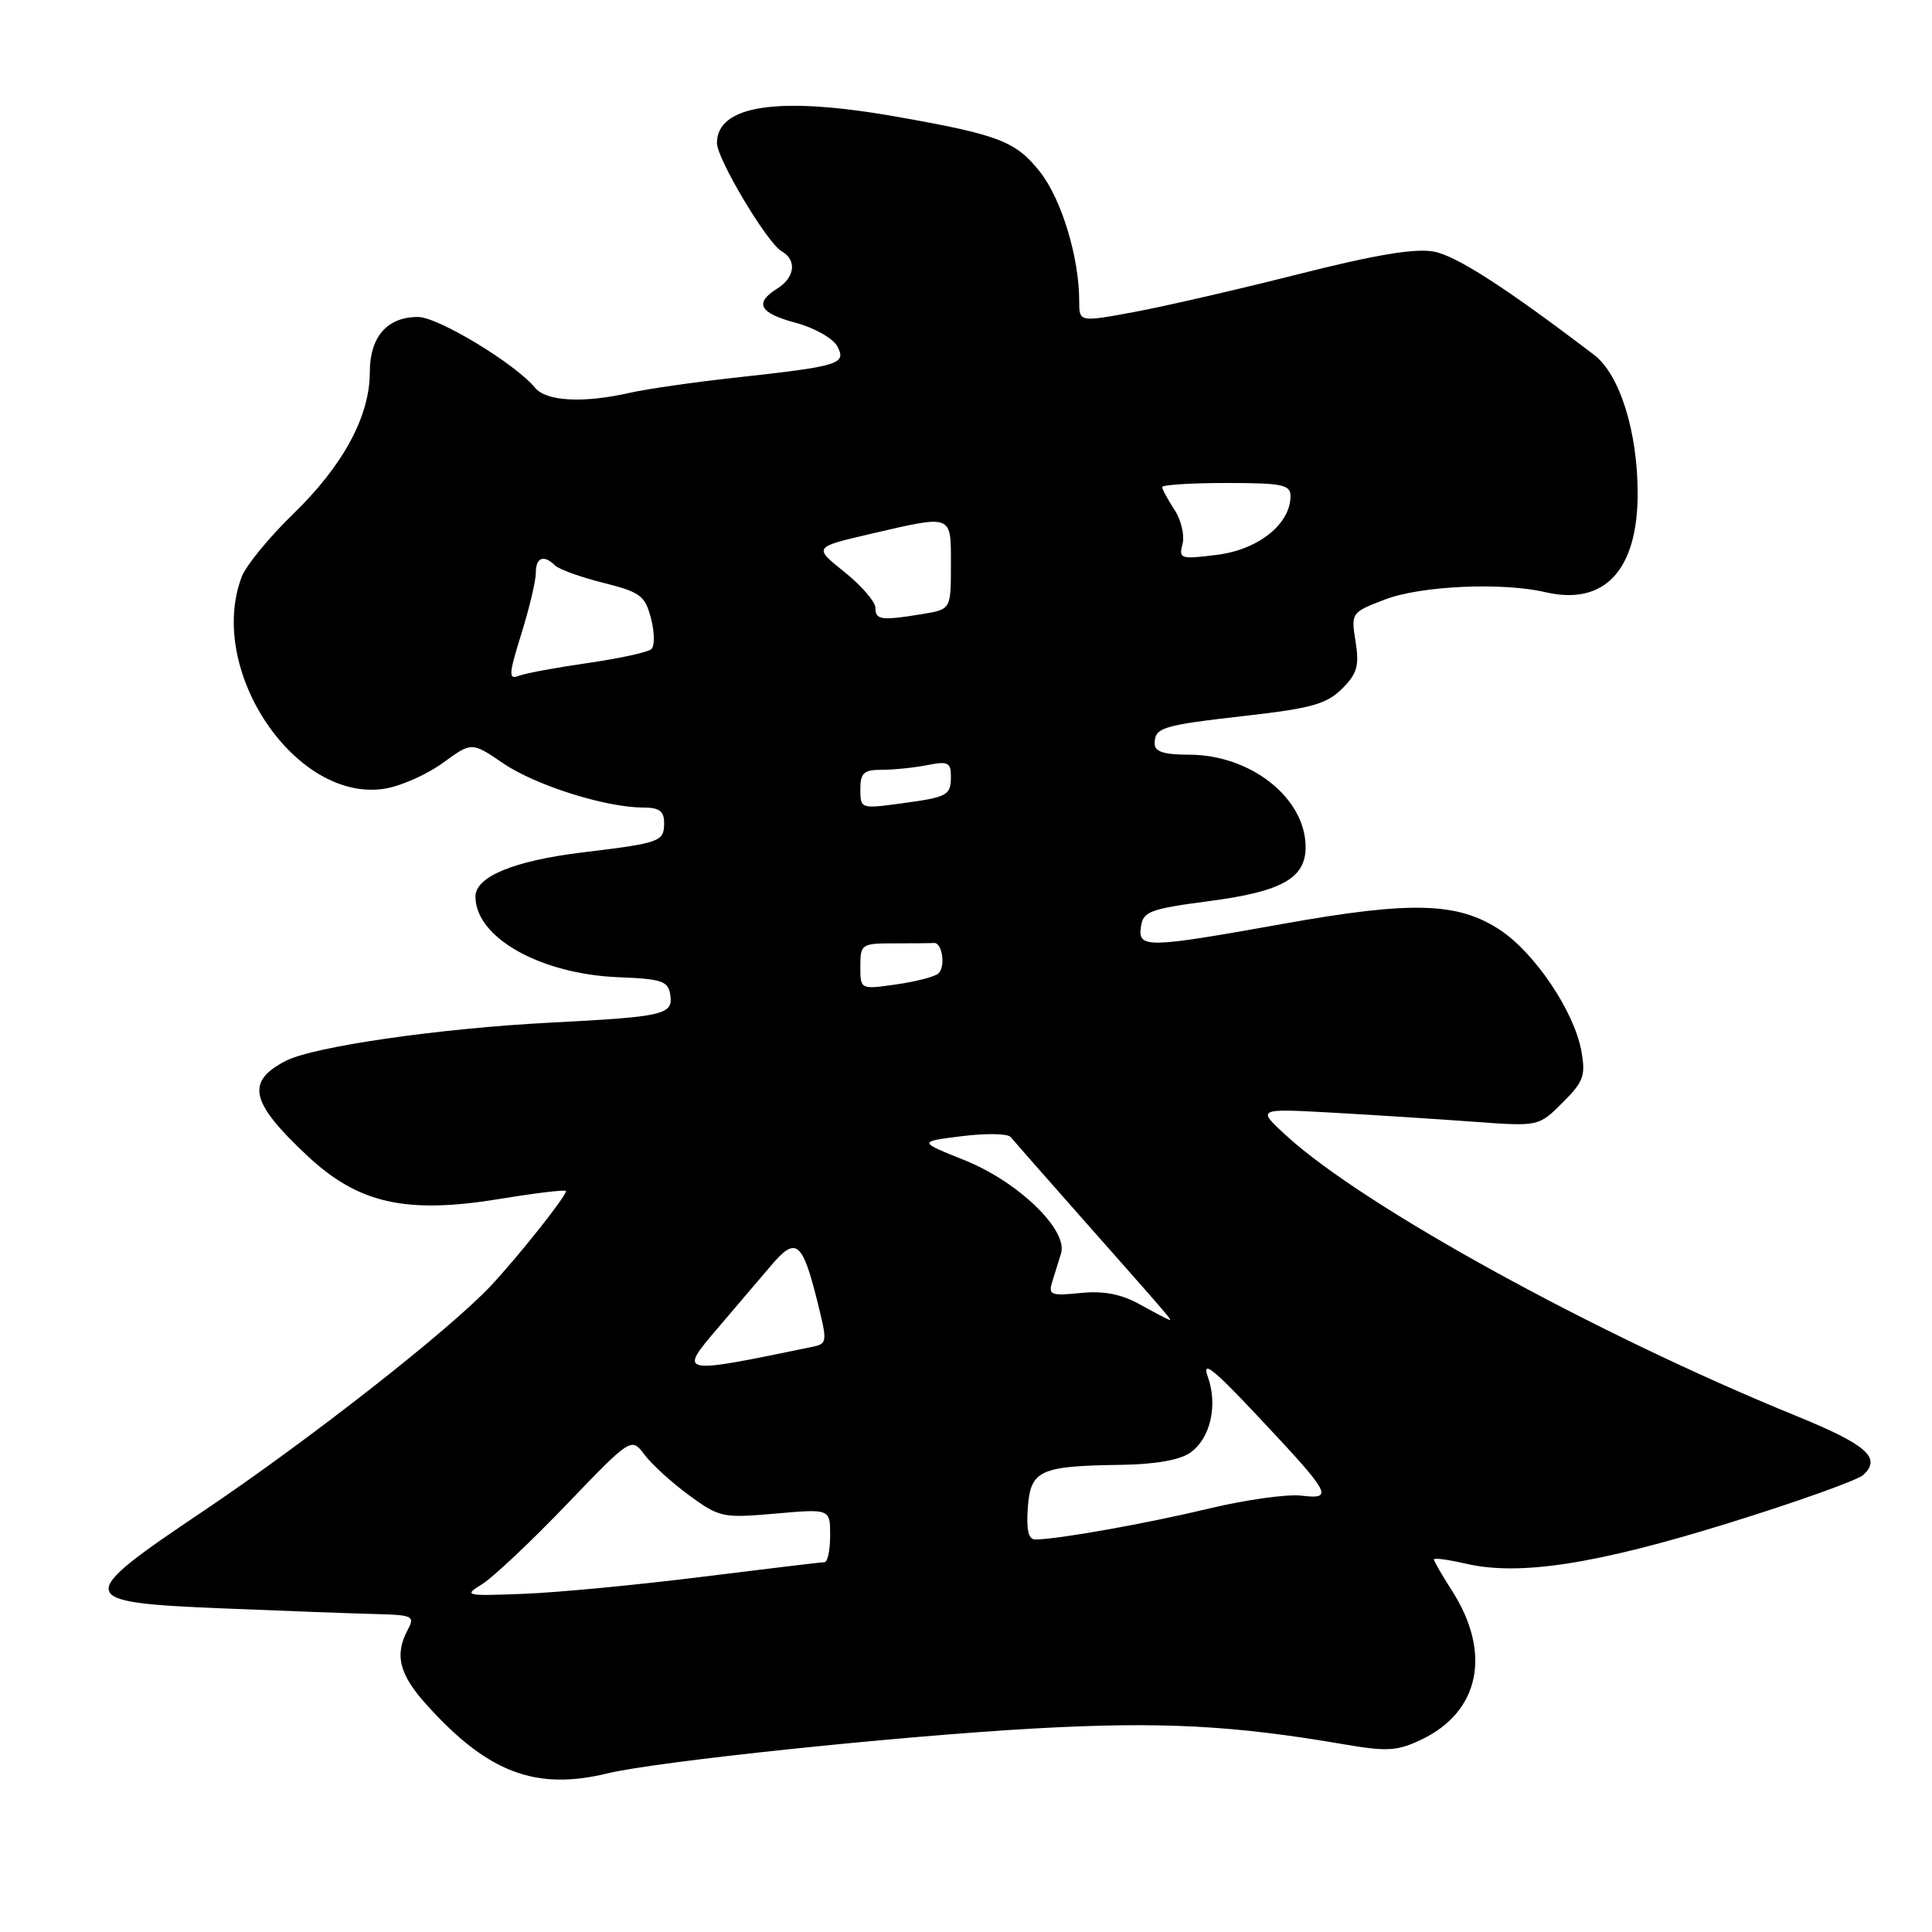 <?xml version="1.0" encoding="UTF-8" standalone="no"?>
<!DOCTYPE svg PUBLIC "-//W3C//DTD SVG 1.1//EN" "http://www.w3.org/Graphics/SVG/1.1/DTD/svg11.dtd" >
<svg xmlns="http://www.w3.org/2000/svg" xmlns:xlink="http://www.w3.org/1999/xlink" version="1.1" viewBox="0 0 256 256">
 <g >
 <path fill="currentColor"
d=" M 80.50 234.98 C 87.00 233.40 119.20 230.02 137.29 229.02 C 153.85 228.11 163.44 228.61 178.08 231.13 C 183.79 232.11 185.13 232.03 188.31 230.52 C 196.08 226.84 197.69 219.02 192.39 210.77 C 191.08 208.72 190.00 206.86 190.00 206.63 C 190.00 206.40 191.91 206.66 194.25 207.20 C 201.32 208.84 211.47 207.27 229.00 201.83 C 238.07 199.02 246.12 196.14 246.89 195.44 C 249.35 193.16 247.39 191.44 237.85 187.55 C 211.47 176.79 180.77 159.91 170.50 150.53 C 166.50 146.88 166.50 146.88 176.50 147.43 C 182.00 147.74 190.41 148.28 195.19 148.63 C 203.88 149.27 203.88 149.27 207.05 146.11 C 209.85 143.31 210.13 142.52 209.53 139.22 C 208.57 134.00 203.38 126.28 198.77 123.23 C 193.19 119.54 187.06 119.36 170.04 122.41 C 151.90 125.66 150.76 125.68 151.18 122.78 C 151.47 120.77 152.39 120.43 160.30 119.39 C 169.86 118.13 173.00 116.36 173.00 112.25 C 173.00 105.75 165.74 100.00 157.54 100.00 C 154.25 100.00 153.00 99.60 153.00 98.56 C 153.00 96.39 153.91 96.12 165.10 94.84 C 173.76 93.86 175.81 93.28 177.83 91.26 C 179.83 89.26 180.13 88.22 179.62 85.01 C 179.01 81.20 179.04 81.15 183.53 79.43 C 188.29 77.62 199.03 77.13 204.74 78.46 C 212.57 80.30 216.99 75.60 217.00 65.43 C 217.00 57.19 214.63 49.63 211.23 47.03 C 199.65 38.20 193.00 33.90 190.00 33.34 C 187.52 32.87 182.28 33.74 172.00 36.34 C 164.03 38.36 154.24 40.61 150.25 41.35 C 143.00 42.69 143.00 42.69 143.00 39.89 C 143.00 34.10 140.66 26.40 137.80 22.77 C 134.60 18.71 132.35 17.85 118.66 15.44 C 103.16 12.71 95.00 13.93 95.00 18.96 C 95.00 21.06 101.68 32.24 103.58 33.30 C 105.61 34.44 105.34 36.77 103.00 38.23 C 99.90 40.17 100.60 41.48 105.46 42.78 C 107.91 43.43 110.37 44.83 110.94 45.88 C 112.20 48.24 111.27 48.52 97.42 50.04 C 91.96 50.64 85.70 51.54 83.50 52.04 C 77.32 53.45 72.40 53.19 70.91 51.39 C 68.23 48.16 58.04 42.00 55.38 42.00 C 51.29 42.00 49.00 44.63 49.00 49.34 C 49.00 55.15 45.47 61.69 38.84 68.11 C 35.66 71.20 32.59 74.94 32.03 76.43 C 27.31 88.84 39.27 106.48 51.06 104.49 C 53.19 104.13 56.63 102.59 58.71 101.07 C 62.50 98.30 62.50 98.30 66.67 101.14 C 70.95 104.06 80.25 107.00 85.21 107.00 C 87.35 107.00 88.00 107.47 88.00 109.03 C 88.00 111.53 87.52 111.70 77.26 112.94 C 68.10 114.05 63.00 116.15 63.00 118.80 C 63.00 124.24 71.61 129.08 82.00 129.49 C 87.68 129.71 88.54 130.00 88.81 131.79 C 89.21 134.46 88.07 134.72 73.00 135.50 C 58.22 136.26 41.56 138.67 37.87 140.57 C 32.52 143.33 33.14 146.06 40.77 153.19 C 47.51 159.49 53.82 160.90 66.25 158.86 C 71.06 158.07 75.00 157.60 75.00 157.82 C 75.00 158.52 68.76 166.39 65.08 170.33 C 59.63 176.17 40.92 190.83 26.98 200.20 C 9.75 211.77 9.85 212.31 29.50 213.12 C 37.75 213.46 46.88 213.80 49.79 213.87 C 54.68 213.99 54.99 214.14 54.04 215.93 C 52.24 219.29 52.89 221.88 56.58 225.95 C 64.66 234.90 71.00 237.29 80.50 234.98 Z  M 63.90 209.90 C 65.33 209.01 70.36 204.27 75.07 199.36 C 83.65 190.43 83.65 190.43 85.42 192.78 C 86.39 194.07 89.06 196.49 91.34 198.16 C 95.34 201.08 95.79 201.17 102.75 200.56 C 110.00 199.92 110.00 199.92 110.00 203.46 C 110.00 205.41 109.66 207.00 109.25 207.00 C 108.84 207.00 101.53 207.88 93.00 208.94 C 84.47 210.01 73.85 211.02 69.40 211.19 C 61.60 211.49 61.39 211.44 63.90 209.90 Z  M 136.19 199.79 C 136.56 194.80 137.74 194.25 148.53 194.10 C 153.02 194.04 156.33 193.46 157.70 192.50 C 160.38 190.62 161.40 186.24 160.04 182.42 C 159.24 180.17 160.73 181.34 166.52 187.50 C 176.42 198.03 176.79 198.69 172.42 198.18 C 170.53 197.96 165.05 198.73 160.24 199.88 C 152.06 201.85 140.15 203.98 137.19 203.99 C 136.27 204.00 135.98 202.75 136.19 199.79 Z  M 95.16 175.92 C 97.55 173.13 100.71 169.41 102.19 167.67 C 105.45 163.82 106.30 164.47 108.26 172.27 C 109.66 177.89 109.65 178.05 107.60 178.47 C 89.89 182.14 89.84 182.14 95.16 175.92 Z  M 151.00 172.82 C 148.53 171.46 146.23 171.02 143.16 171.33 C 139.28 171.73 138.89 171.58 139.41 169.89 C 139.74 168.85 140.27 167.15 140.59 166.10 C 141.56 162.99 134.92 156.58 127.80 153.73 C 121.66 151.27 121.66 151.27 127.44 150.55 C 130.62 150.15 133.54 150.20 133.91 150.66 C 134.29 151.12 138.38 155.78 143.00 161.00 C 155.29 174.90 155.39 175.01 154.92 174.88 C 154.69 174.81 152.93 173.89 151.00 172.82 Z  M 114.00 128.06 C 114.00 125.10 114.15 125.00 118.50 125.00 C 120.97 125.00 123.34 124.98 123.75 124.95 C 124.85 124.87 125.33 128.08 124.34 128.99 C 123.88 129.42 121.36 130.07 118.75 130.44 C 114.00 131.12 114.00 131.12 114.00 128.06 Z  M 114.00 104.59 C 114.00 102.40 114.45 102.00 116.88 102.00 C 118.46 102.00 121.16 101.72 122.88 101.38 C 125.57 100.84 126.00 101.04 126.00 102.82 C 126.00 105.42 125.64 105.62 119.25 106.48 C 114.08 107.18 114.00 107.15 114.00 104.59 Z  M 69.08 83.99 C 70.14 80.60 71.00 76.96 71.00 75.91 C 71.00 73.85 72.04 73.45 73.55 74.93 C 74.07 75.44 76.95 76.48 79.95 77.23 C 84.86 78.46 85.48 78.93 86.26 81.94 C 86.74 83.77 86.76 85.61 86.31 86.01 C 85.87 86.42 82.08 87.25 77.91 87.85 C 73.73 88.45 69.61 89.21 68.74 89.55 C 67.36 90.08 67.40 89.38 69.08 83.99 Z  M 116.00 80.55 C 116.00 79.75 114.16 77.61 111.90 75.80 C 107.80 72.51 107.80 72.51 115.15 70.79 C 126.35 68.19 126.00 68.06 126.00 74.87 C 126.00 80.74 126.00 80.74 122.25 81.36 C 116.79 82.26 116.00 82.16 116.00 80.55 Z  M 156.69 72.09 C 156.99 70.94 156.51 68.89 155.62 67.54 C 154.73 66.18 154.00 64.83 154.00 64.54 C 154.00 64.24 157.82 64.00 162.50 64.00 C 169.93 64.00 171.00 64.22 171.00 65.75 C 170.98 69.43 166.77 72.81 161.32 73.51 C 156.42 74.13 156.17 74.06 156.69 72.09 Z "/>
</g>
</svg>